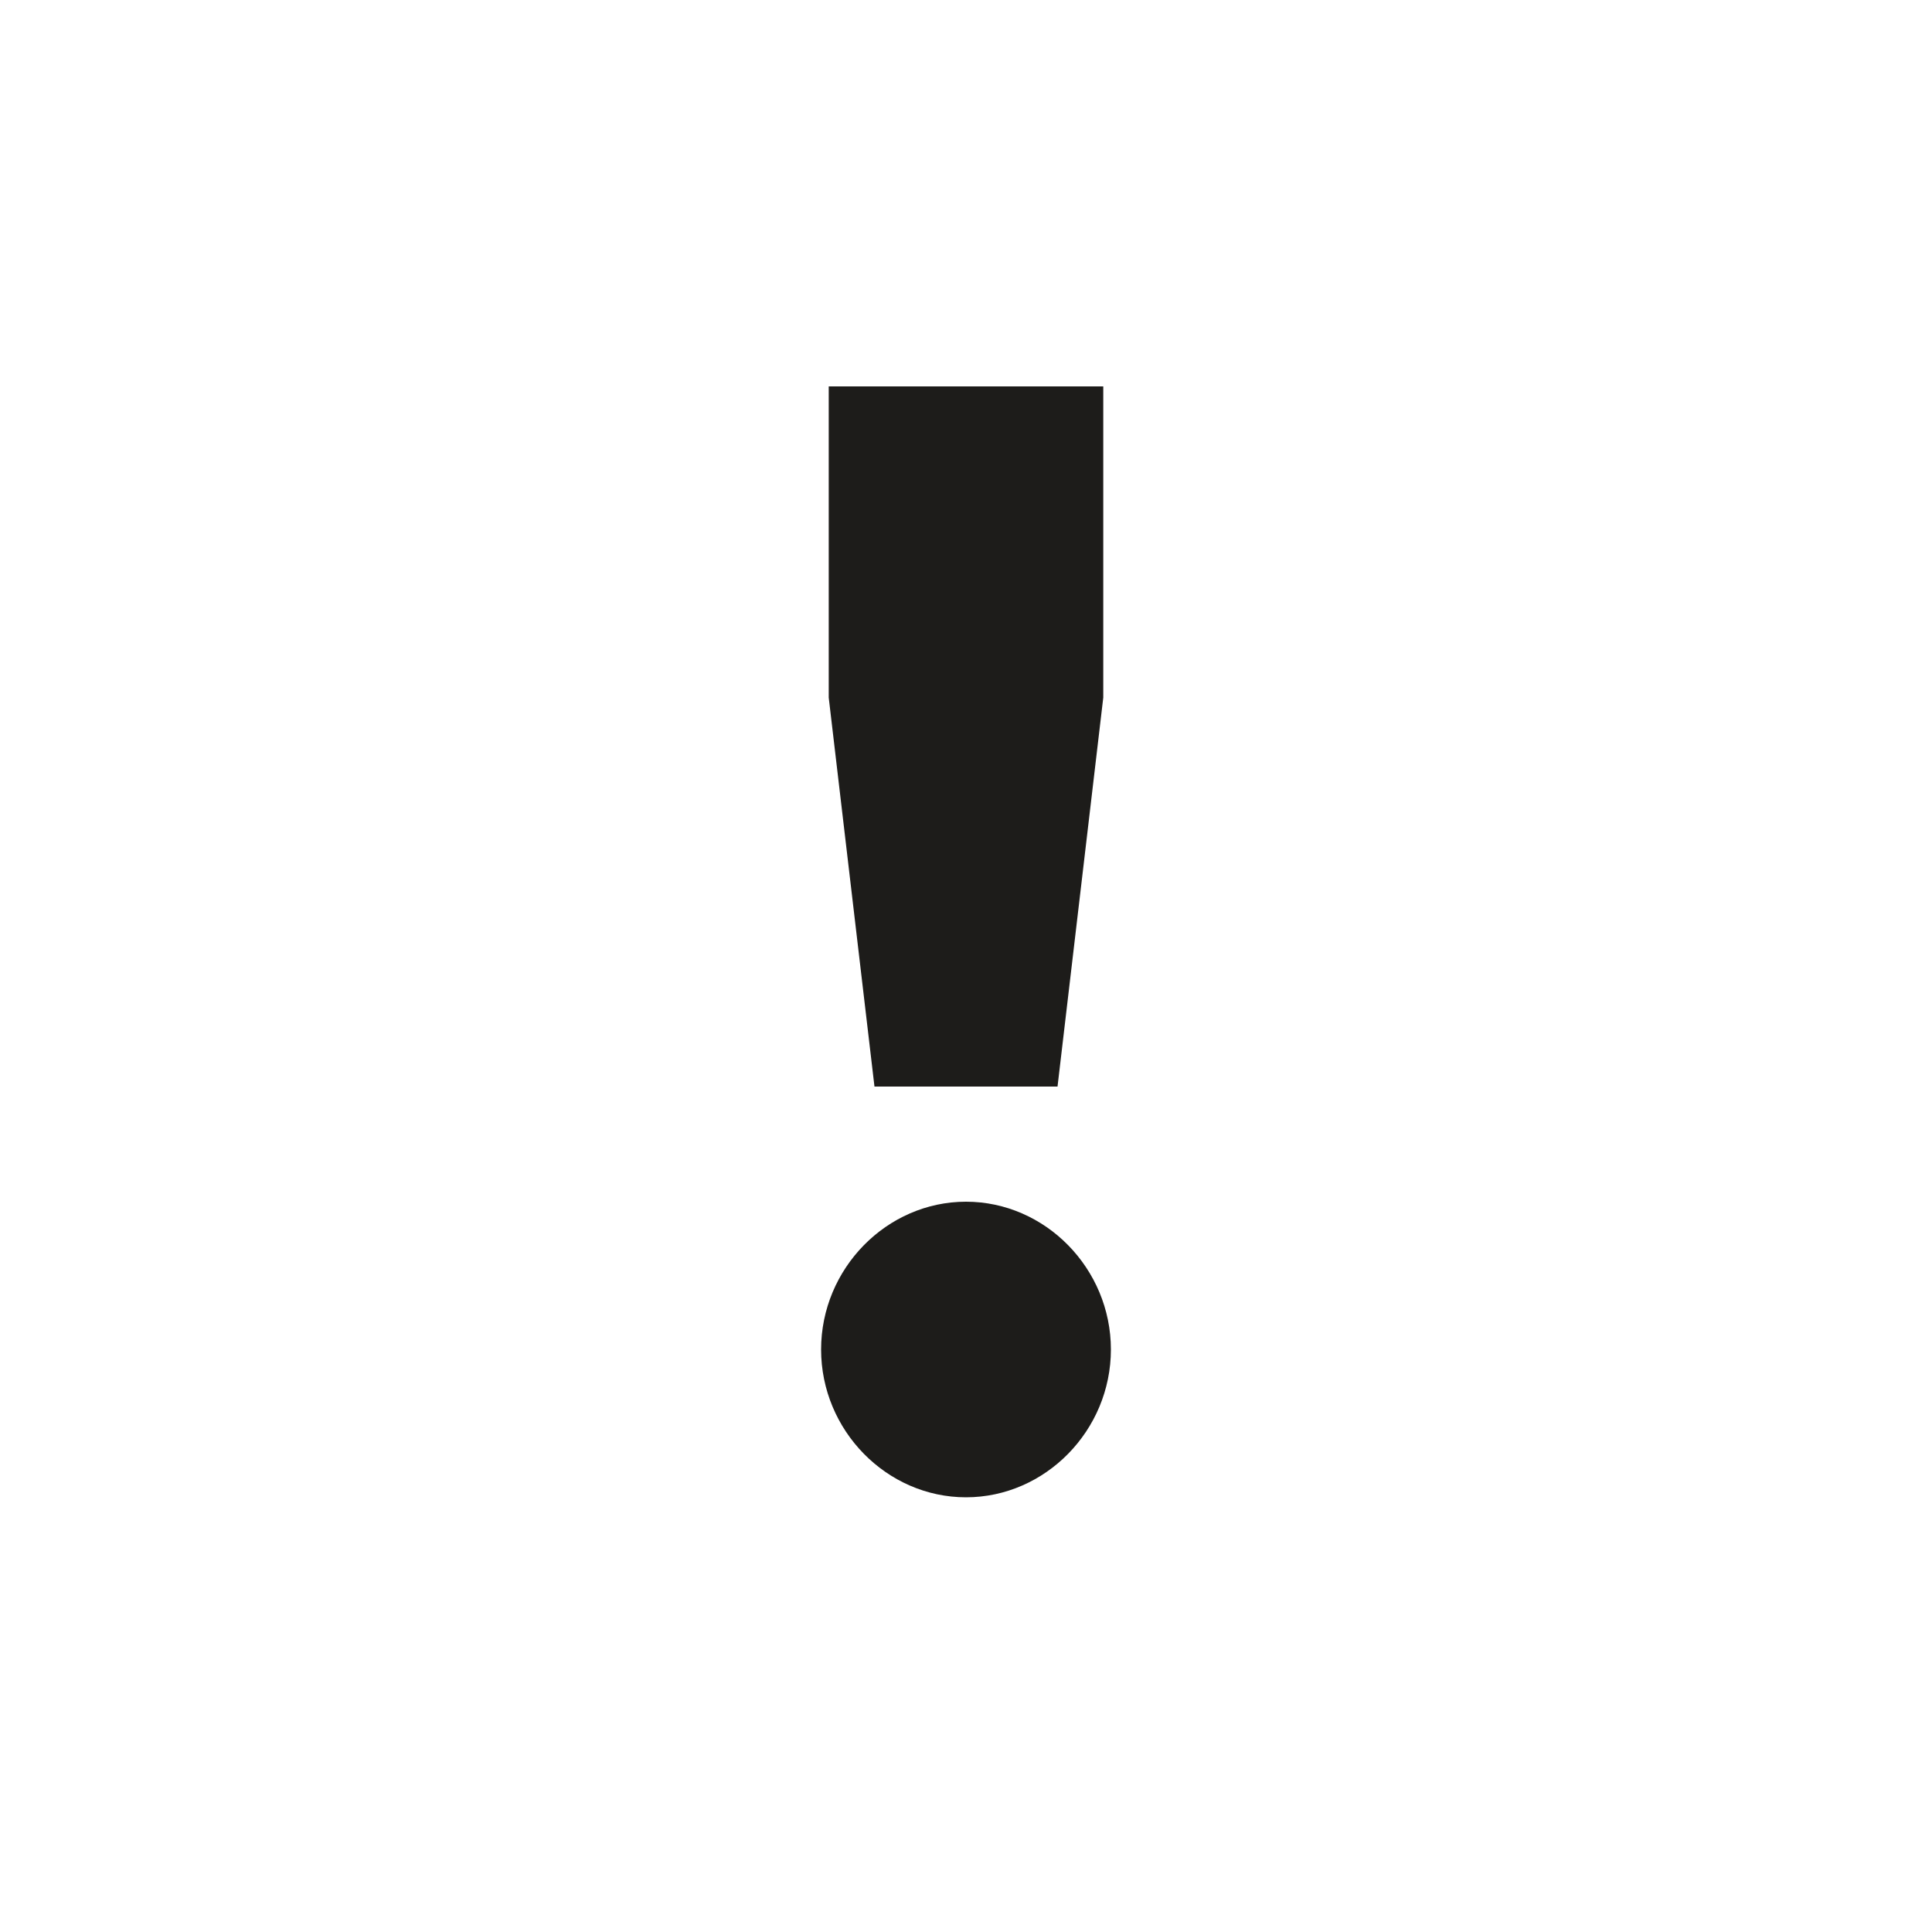 <svg width="40" height="40" viewBox="0 0 40 40" fill="none" xmlns="http://www.w3.org/2000/svg">
<path d="M18.105 22.496H21.895L22.842 14.443V8H17.158V14.443L18.105 22.496ZM20 31C21.642 31 23 29.615 23 27.94C23 26.265 21.642 24.88 20 24.88C18.358 24.88 17 26.265 17 27.94C17 29.615 18.358 31 20 31Z" fill="#1d1c1a"/>
</svg>
